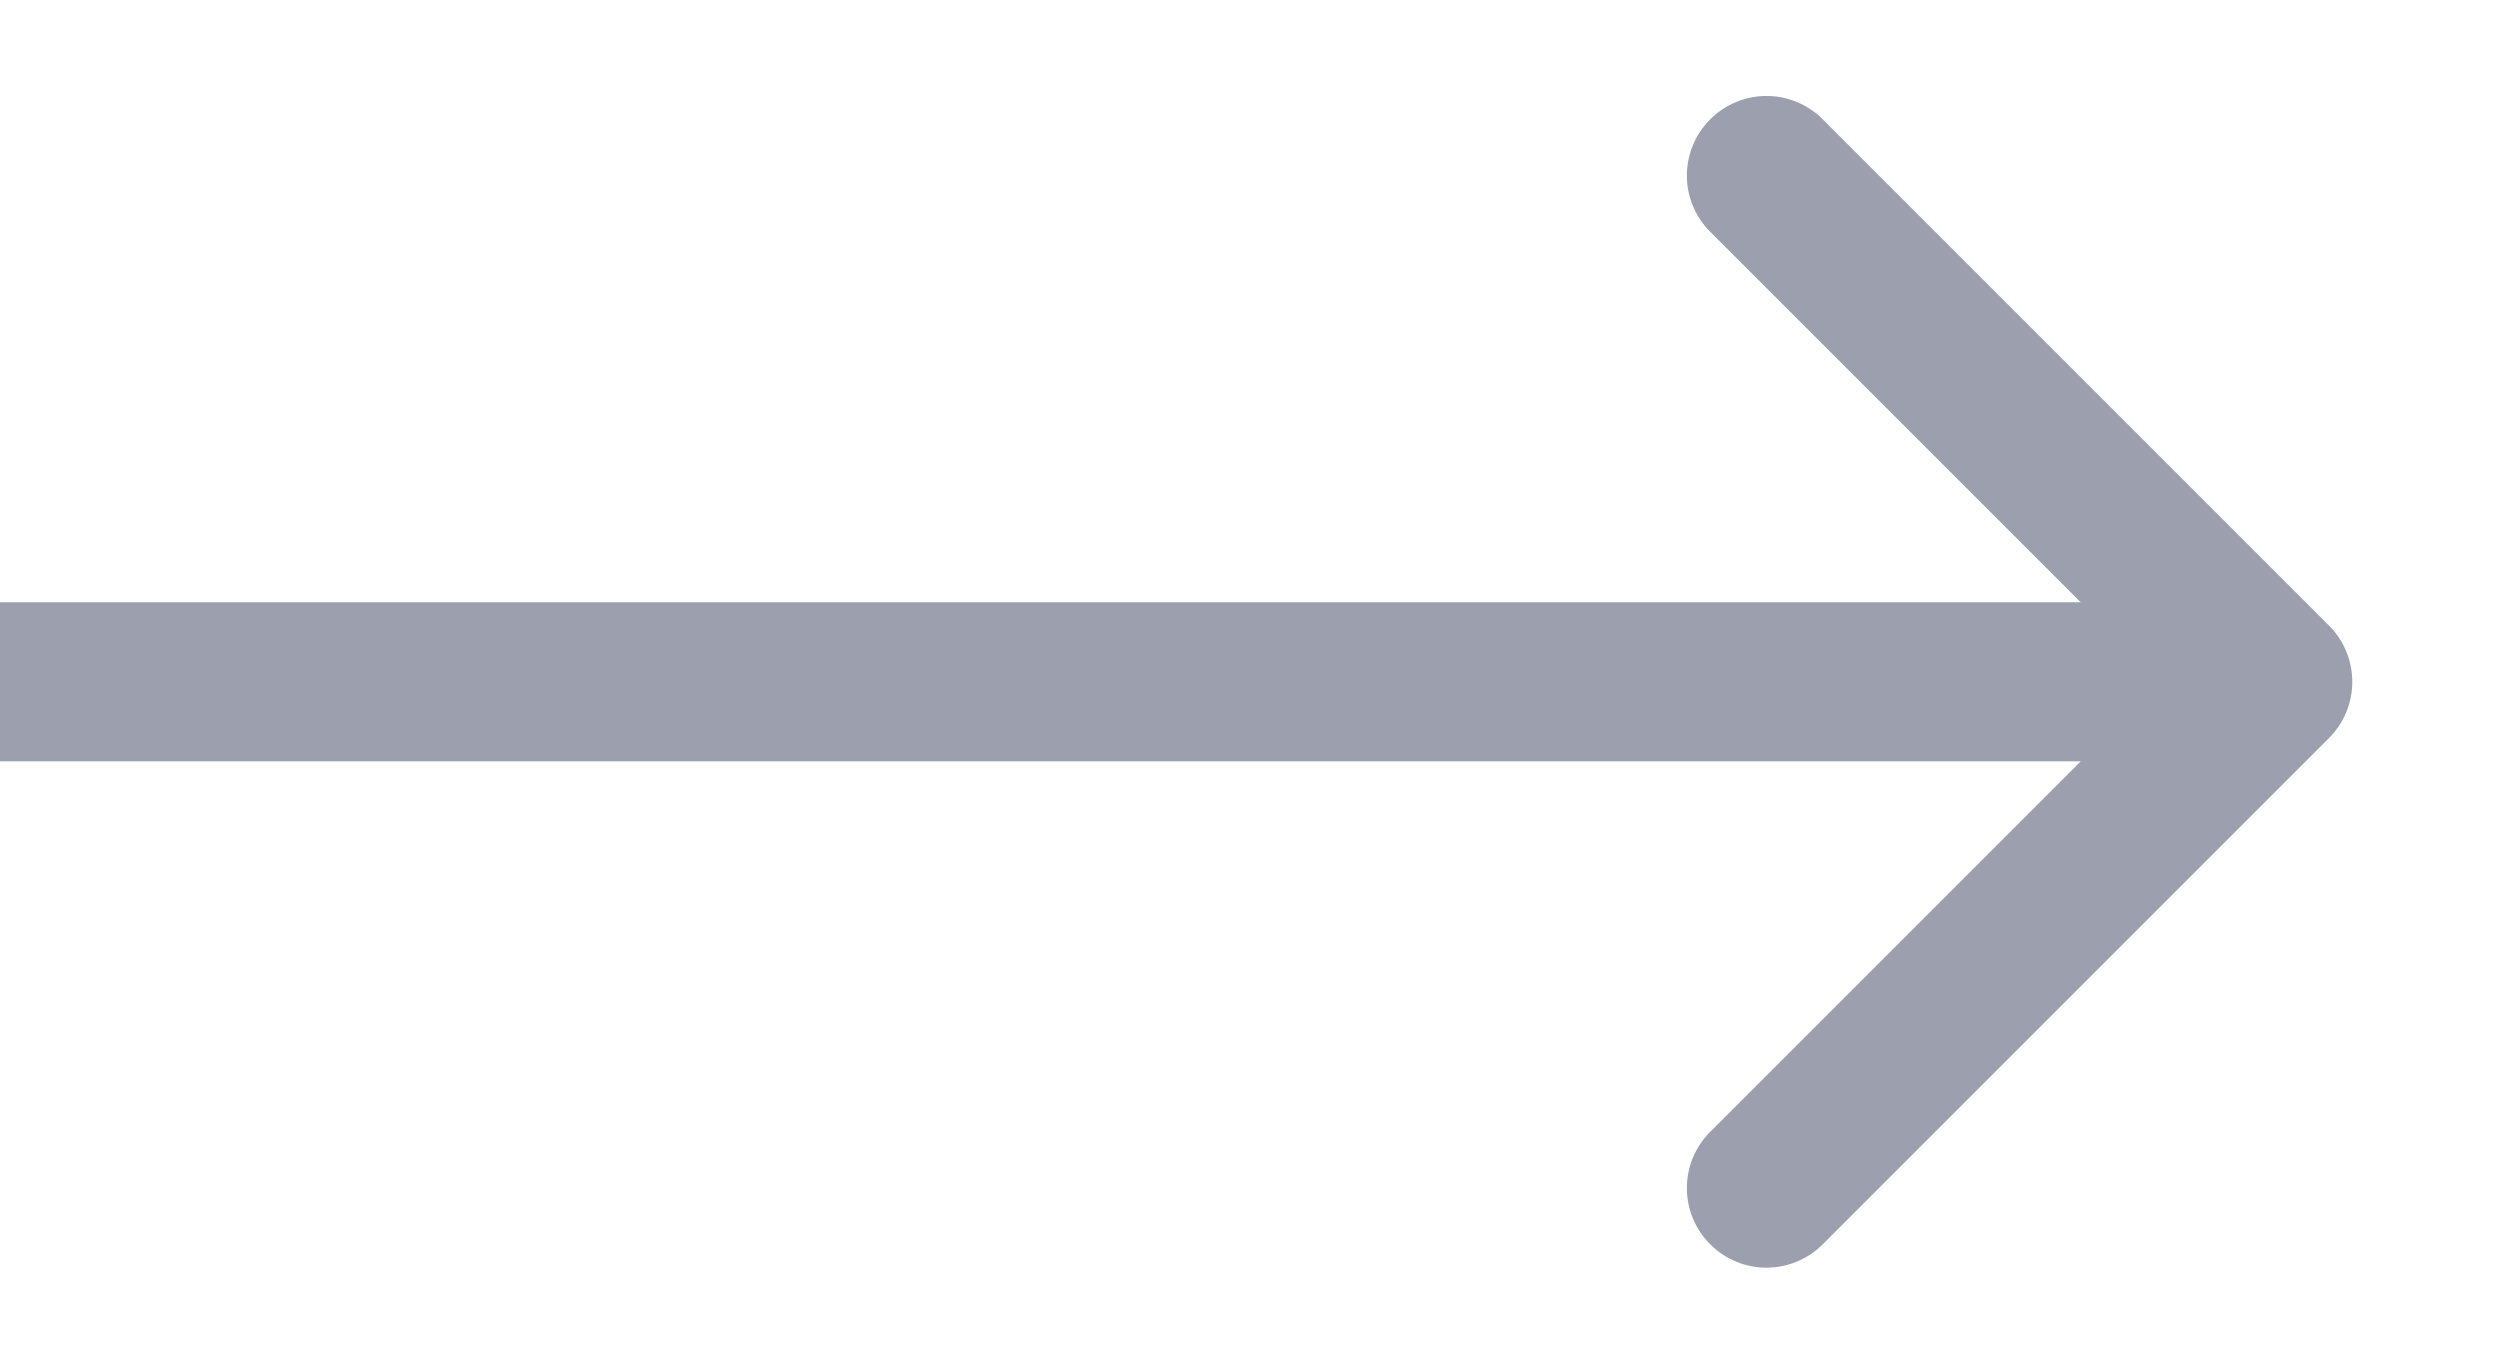 <svg width="11" height="6" viewBox="0 0 11 6" fill="none" xmlns="http://www.w3.org/2000/svg">
<path id="Line 544" d="M10.248 3.247C10.384 3.111 10.384 2.889 10.248 2.753L8.02 0.525C7.883 0.388 7.662 0.388 7.525 0.525C7.388 0.662 7.388 0.883 7.525 1.02L9.505 3L7.525 4.98C7.388 5.117 7.388 5.338 7.525 5.475C7.662 5.612 7.883 5.612 8.02 5.475L10.248 3.247ZM0 3.35H10V2.65H0V3.35Z" fill="#9C9FAE"/>
</svg>
